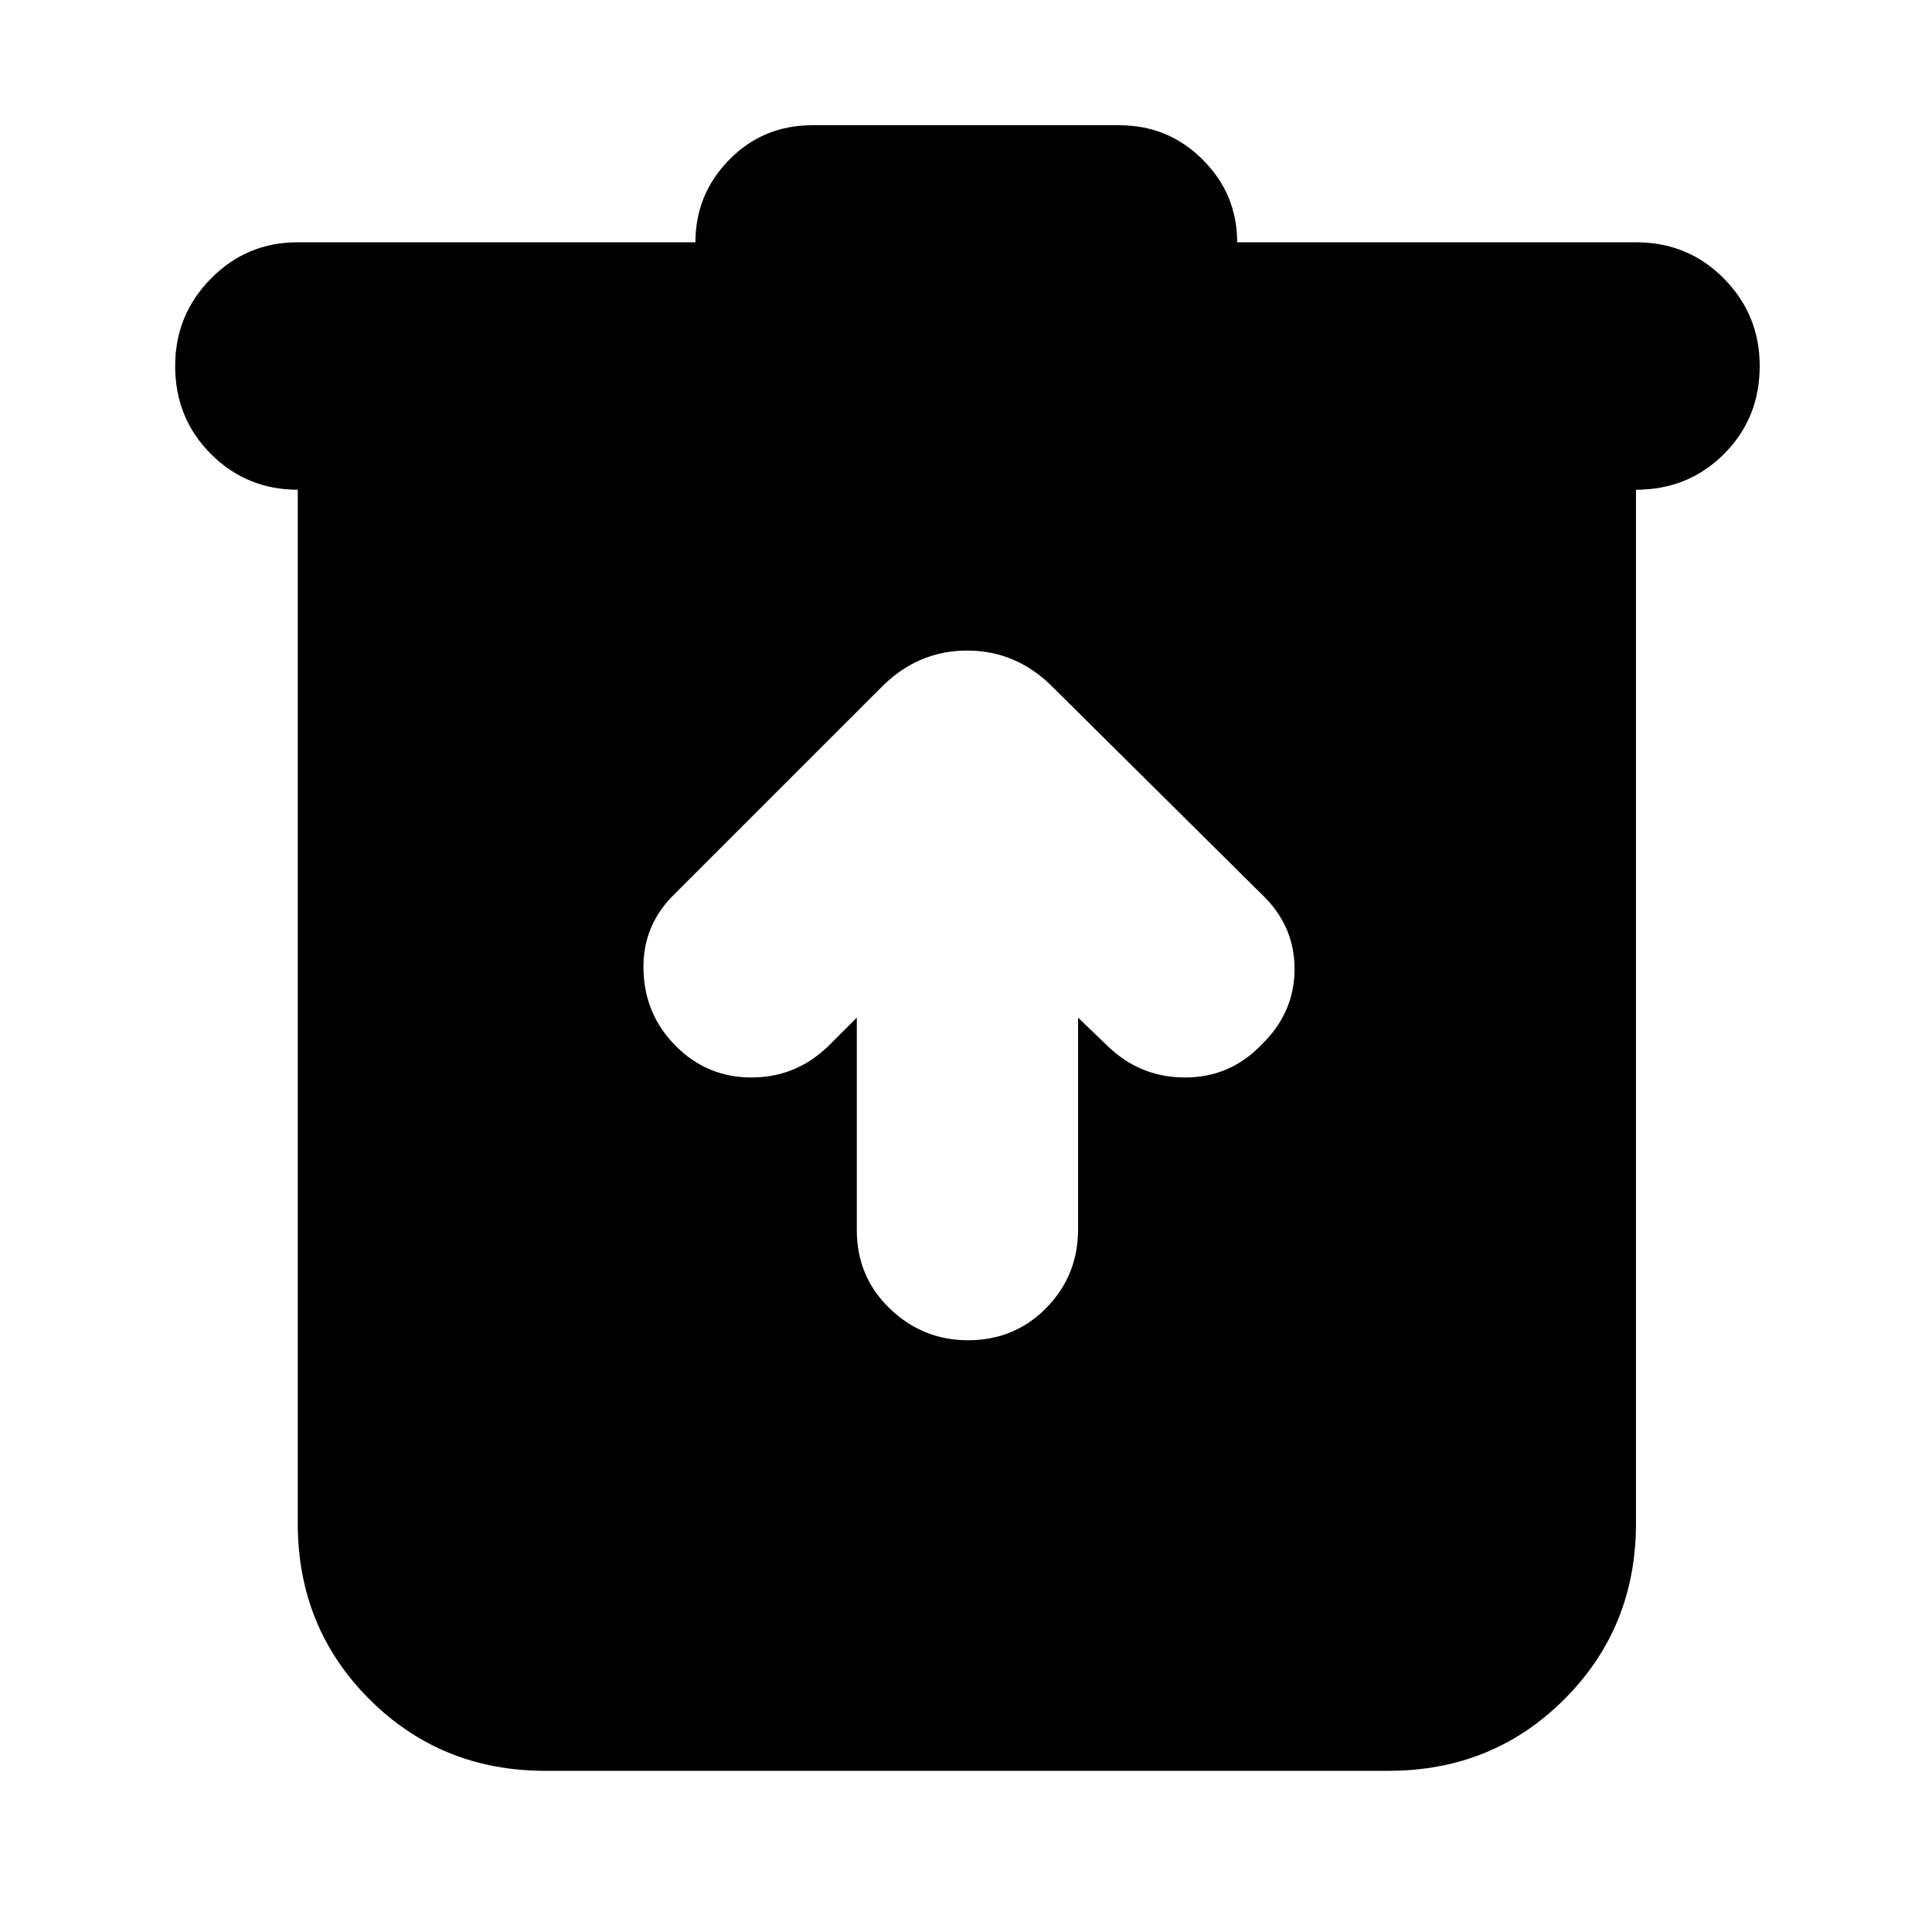 <svg xmlns="http://www.w3.org/2000/svg" height="24" viewBox="0 -960 960 960" width="24"><path d="M270.91-80.09q-51.78 0-87.37-35.58-35.58-35.59-35.58-87.37v-513.61q-25.4 0-43.16-17.76-17.76-17.76-17.76-43.72 0-25.39 17.76-43.44 17.76-18.04 43.16-18.04h197.6q0-23.96 16.83-41.06 16.83-17.11 41.35-17.11H556q24.52 0 41.63 17.11 17.11 17.1 17.11 41.06h198.17q25.96 0 43.72 18.04 17.76 18.05 17.76 43.44 0 25.96-17.76 43.72-17.76 17.76-43.72 17.76v513.61q0 51.78-35.58 87.37-35.59 35.58-87.37 35.58H270.91Zm154.83-374.26v105.61q0 23.13 16.35 38.91 16.34 15.79 38.91 15.79 23.13 0 38.91-16.07 15.79-16.06 15.79-39.19v-105.05l14.73 14.18q16.14 15.56 38.42 15.56t37.85-16.13q16.56-16 16.56-37.78t-16.56-37.35L523.78-617.91q-18.26-18.83-43.21-18.83-24.96 0-43.22 18.83L335.3-515.87q-16.13 15.57-15.56 37.85.56 22.28 16.13 37.85 15.56 15.56 37.56 15.56t38.14-15.56l14.17-14.18Z"/></svg>